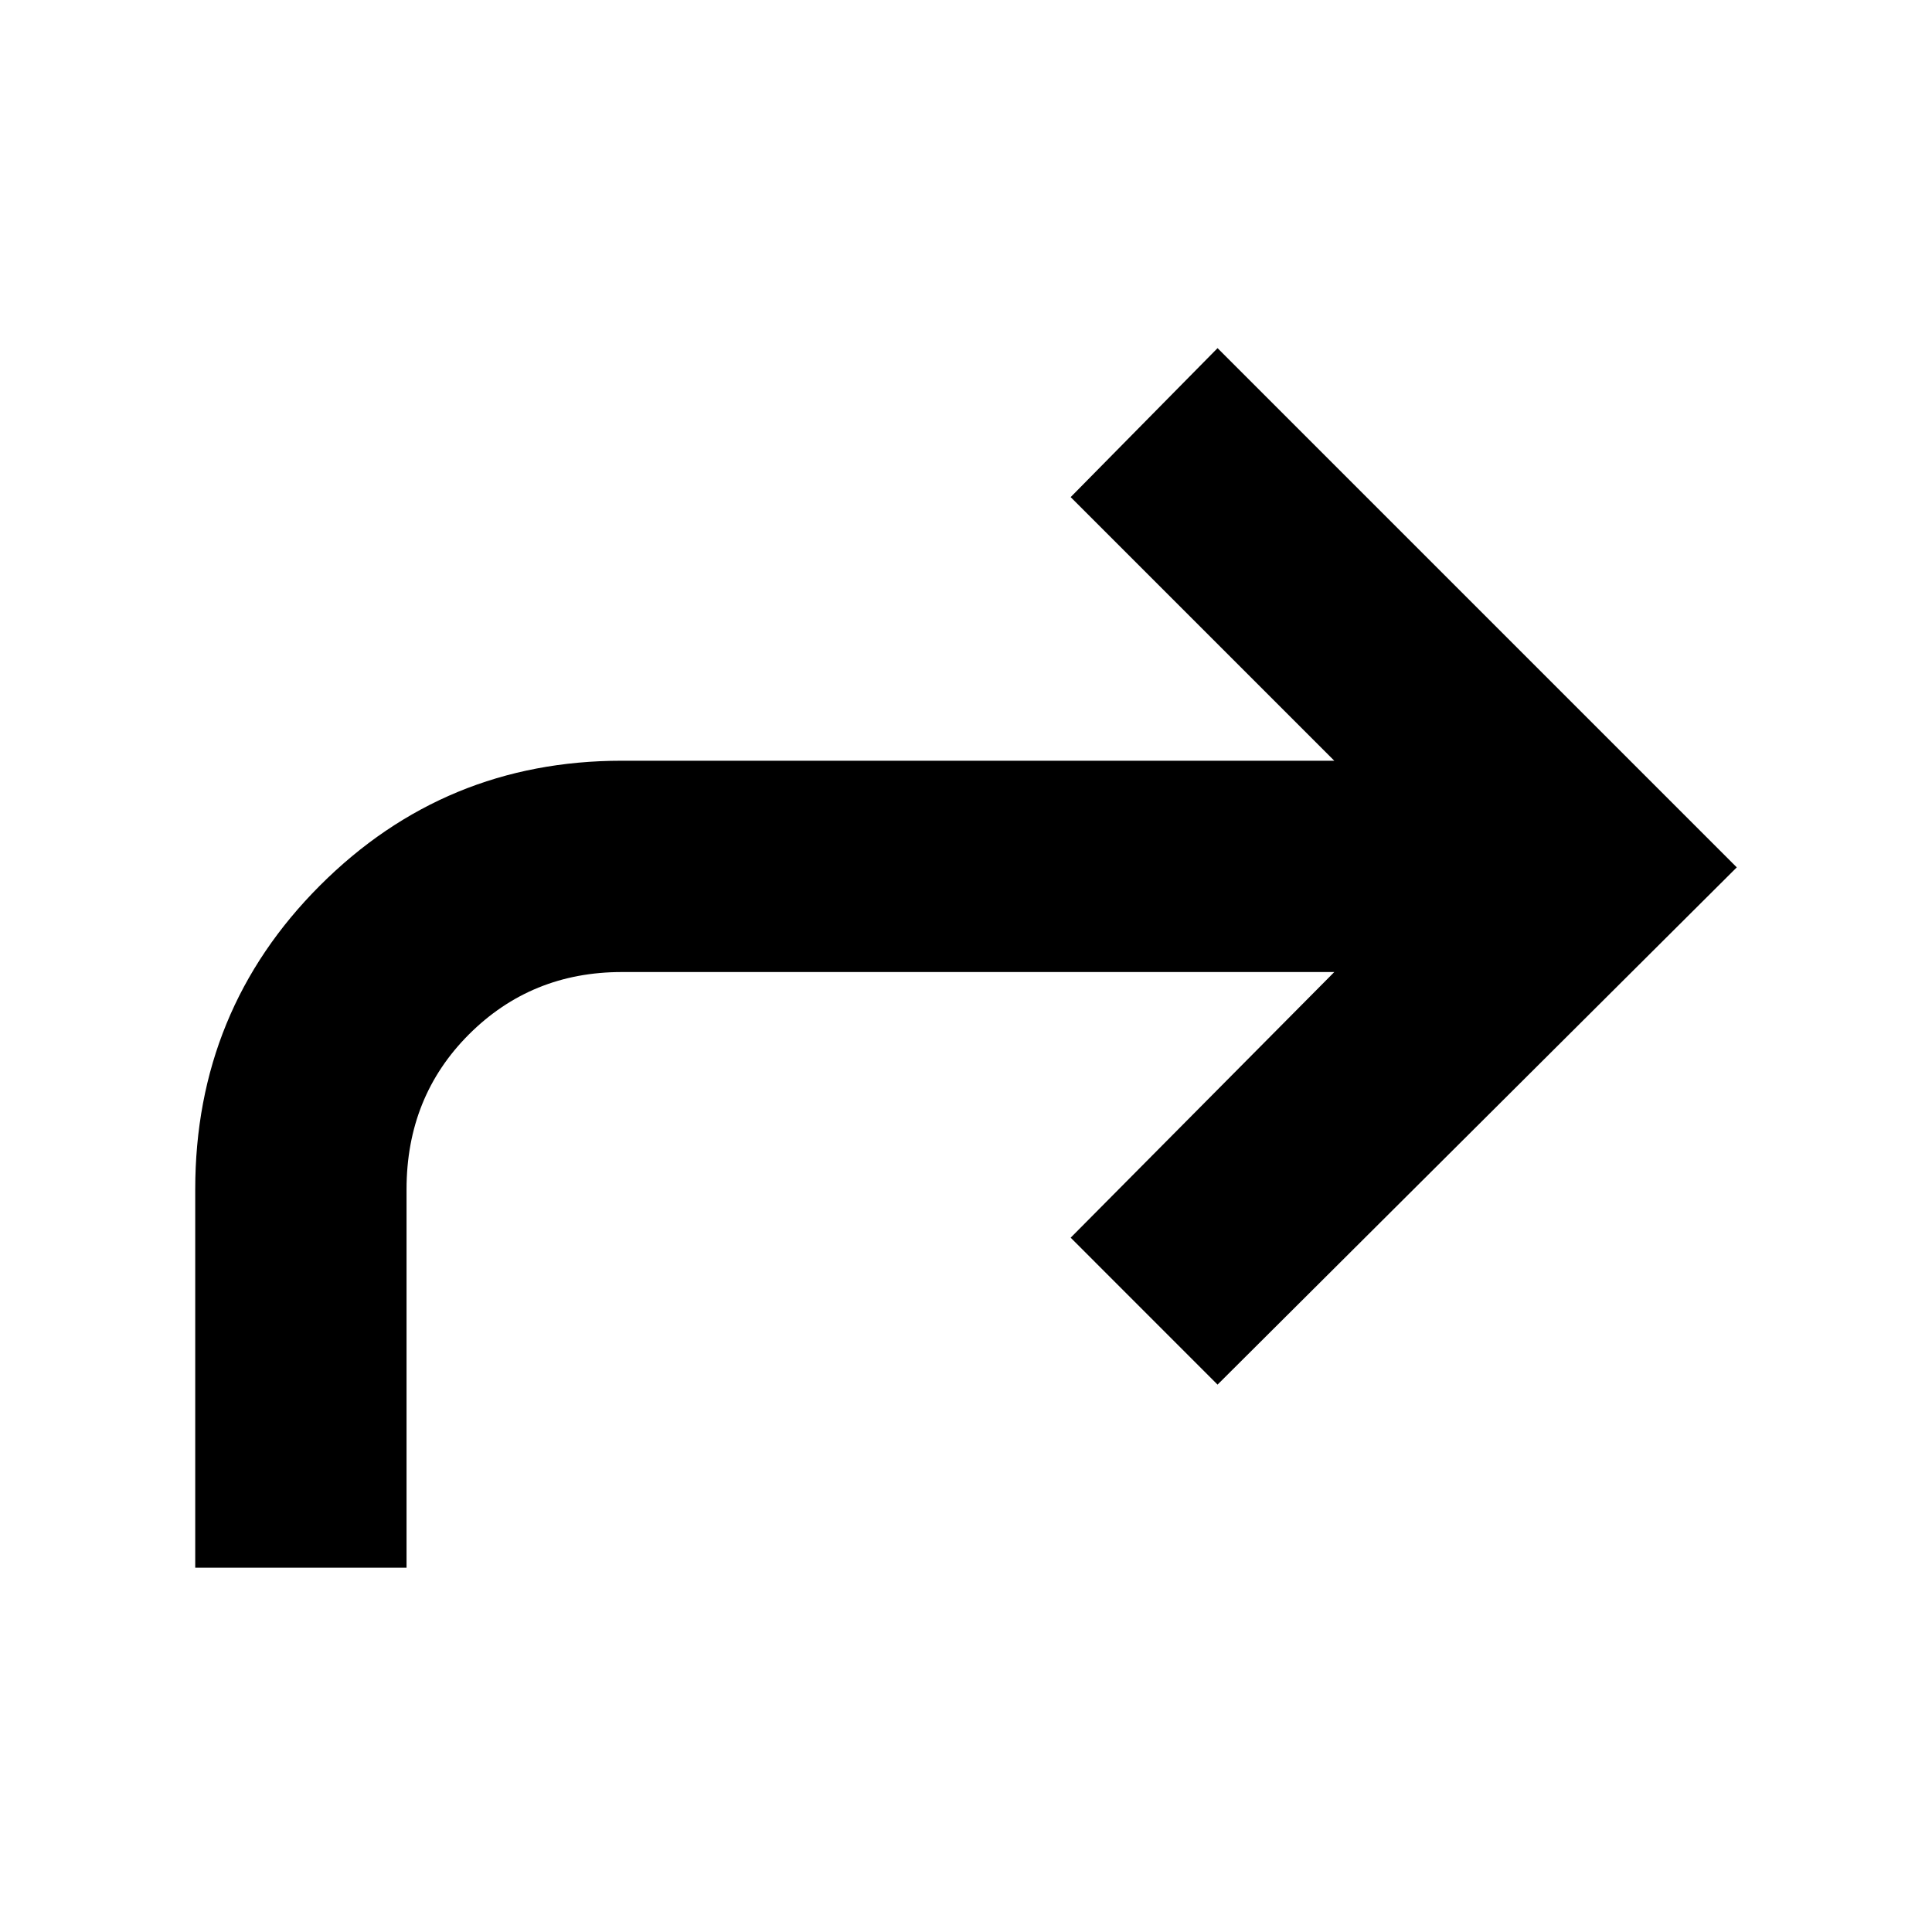 <svg xmlns="http://www.w3.org/2000/svg" height="40" width="40"><path d="M4.042 32.458V24.625Q4.042 20.917 6.625 18.333Q9.208 15.75 12.875 15.75H27.625L22.167 10.292L25.208 7.208L35.958 17.958L25.208 28.667L22.167 25.625L27.625 20.125H12.875Q11 20.125 9.708 21.417Q8.417 22.708 8.417 24.625V32.458Z"/></svg>